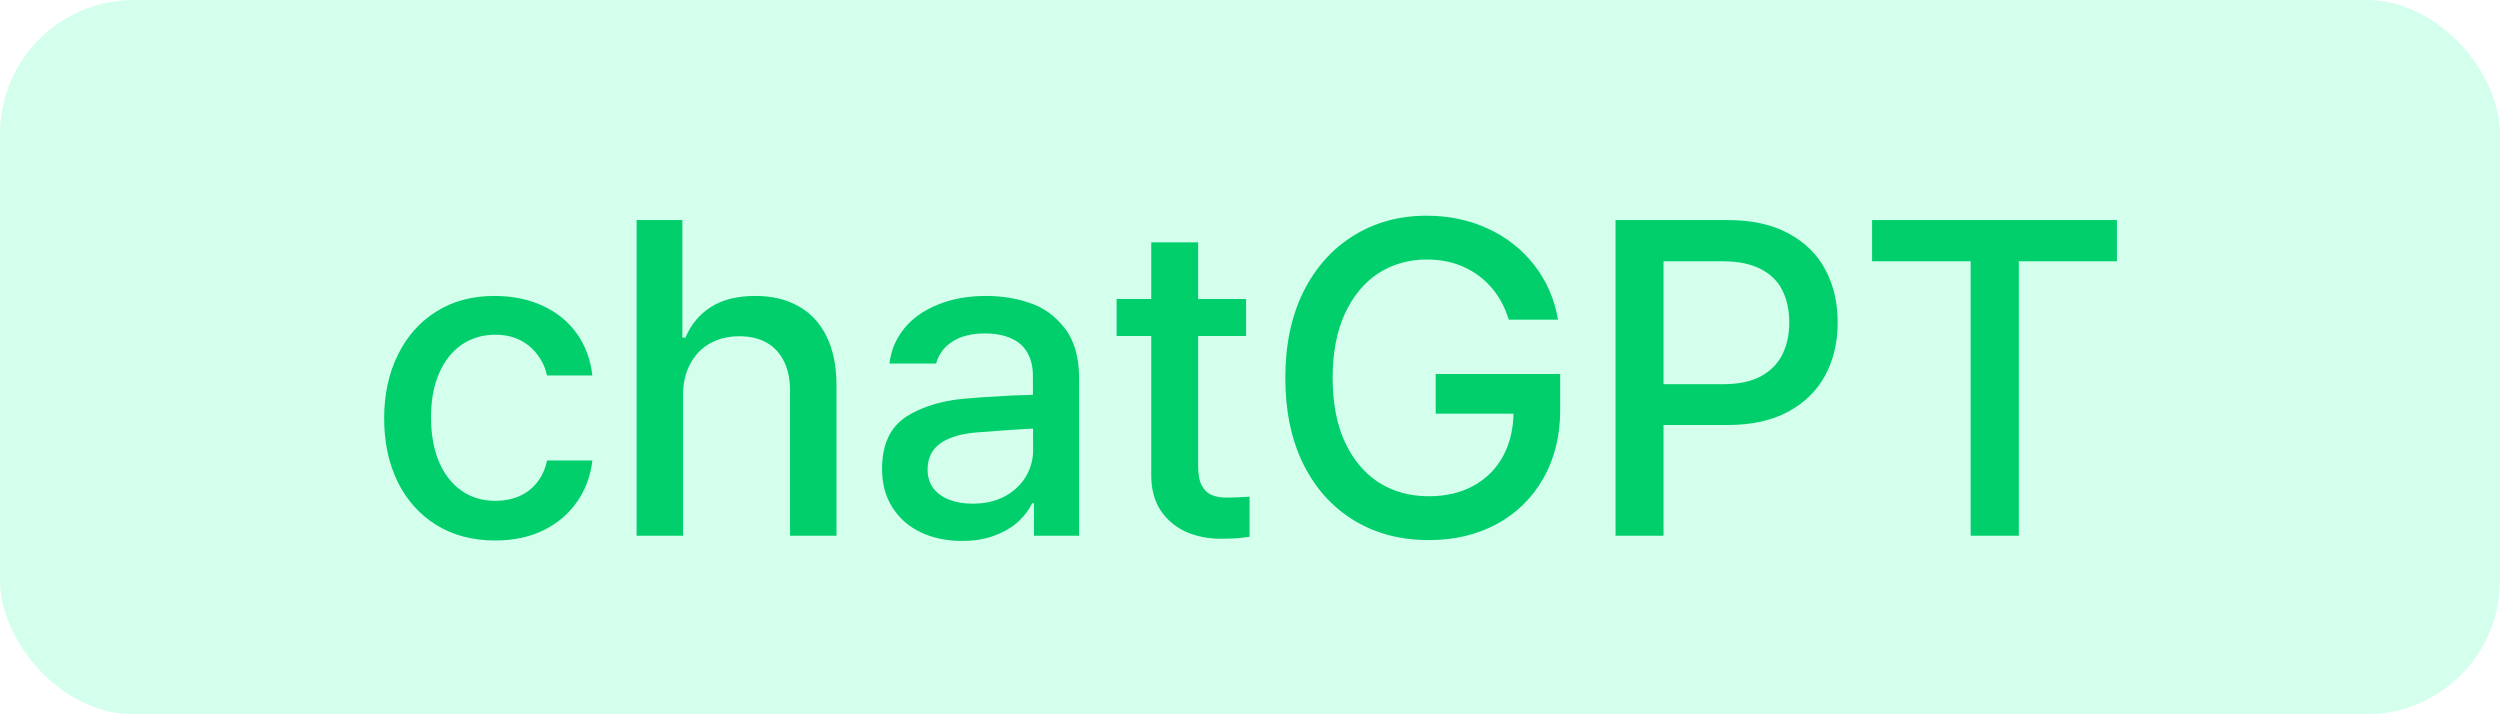 <svg width="56" height="16" viewBox="0 0 56 16" fill="none" xmlns="http://www.w3.org/2000/svg">
<rect width="56" height="16" rx="3" fill="#24FFA3" fill-opacity="0.2"/>
<path d="M11.091 12.107C10.586 12.107 10.145 11.99 9.768 11.756C9.393 11.521 9.105 11.198 8.903 10.784C8.705 10.371 8.605 9.9 8.605 9.373C8.605 8.836 8.708 8.361 8.913 7.947C9.118 7.531 9.406 7.207 9.777 6.976C10.148 6.744 10.58 6.629 11.071 6.629C11.475 6.629 11.836 6.702 12.155 6.849C12.474 6.995 12.73 7.203 12.922 7.474C13.114 7.744 13.229 8.056 13.269 8.411H12.253C12.217 8.242 12.147 8.089 12.043 7.952C11.942 7.812 11.812 7.702 11.652 7.62C11.493 7.539 11.307 7.498 11.096 7.498C10.809 7.498 10.557 7.573 10.339 7.723C10.124 7.872 9.956 8.086 9.836 8.362C9.715 8.639 9.655 8.966 9.655 9.344C9.655 9.725 9.714 10.057 9.831 10.34C9.951 10.62 10.119 10.836 10.334 10.989C10.549 11.142 10.803 11.219 11.096 11.219C11.291 11.219 11.468 11.185 11.628 11.116C11.791 11.045 11.926 10.94 12.033 10.804C12.141 10.667 12.214 10.504 12.253 10.315H13.269C13.229 10.661 13.116 10.968 12.927 11.238C12.741 11.508 12.491 11.722 12.175 11.878C11.859 12.031 11.498 12.107 11.091 12.107ZM15.3 12H14.26V4.93H15.285V7.562H15.354C15.48 7.265 15.672 7.036 15.93 6.873C16.19 6.71 16.52 6.629 16.921 6.629C17.292 6.629 17.613 6.705 17.883 6.858C18.156 7.008 18.366 7.233 18.513 7.532C18.662 7.832 18.737 8.196 18.737 8.626V12H17.697V8.748C17.697 8.494 17.652 8.276 17.561 8.094C17.469 7.908 17.339 7.768 17.17 7.674C17.001 7.579 16.799 7.532 16.564 7.532C16.317 7.532 16.099 7.584 15.91 7.688C15.725 7.789 15.576 7.941 15.466 8.143C15.355 8.341 15.3 8.579 15.3 8.855V12ZM23.21 9.598C23.125 9.598 22.86 9.614 22.414 9.646L21.887 9.686C21.535 9.712 21.262 9.793 21.066 9.93C20.874 10.066 20.778 10.262 20.778 10.516C20.778 10.682 20.821 10.822 20.905 10.935C20.99 11.046 21.109 11.133 21.262 11.194C21.415 11.253 21.589 11.282 21.784 11.282C22.061 11.282 22.3 11.229 22.502 11.121C22.707 11.01 22.865 10.864 22.976 10.682C23.086 10.496 23.142 10.297 23.142 10.086L23.137 8.416C23.137 8.214 23.096 8.043 23.015 7.903C22.936 7.76 22.816 7.653 22.653 7.581C22.491 7.506 22.292 7.469 22.058 7.469C21.761 7.469 21.519 7.531 21.33 7.654C21.145 7.775 21.024 7.938 20.969 8.143H19.924C19.96 7.846 20.07 7.584 20.256 7.356C20.441 7.129 20.692 6.951 21.008 6.824C21.324 6.694 21.685 6.629 22.092 6.629C22.434 6.629 22.758 6.681 23.064 6.785C23.373 6.886 23.635 7.075 23.85 7.352C24.064 7.625 24.172 8.001 24.172 8.479V12H23.161V11.273H23.122C23.05 11.419 22.946 11.556 22.81 11.683C22.673 11.81 22.497 11.914 22.282 11.995C22.071 12.076 21.826 12.117 21.55 12.117C21.208 12.117 20.902 12.054 20.632 11.927C20.362 11.8 20.148 11.614 19.992 11.37C19.836 11.126 19.758 10.838 19.758 10.506C19.758 9.952 19.943 9.559 20.314 9.324C20.689 9.09 21.164 8.955 21.74 8.919C21.818 8.909 22.128 8.89 22.668 8.86L23.2 8.841L23.21 9.598ZM27.912 7.527H25.012V6.697H27.912V7.527ZM26.838 5.428V10.442C26.838 10.631 26.866 10.776 26.921 10.877C26.976 10.978 27.049 11.048 27.141 11.087C27.232 11.126 27.341 11.146 27.468 11.146C27.624 11.146 27.798 11.139 27.99 11.126V12.024C27.805 12.054 27.59 12.068 27.346 12.068C27.062 12.068 26.802 12.016 26.564 11.912C26.33 11.805 26.141 11.645 25.998 11.434C25.858 11.219 25.788 10.958 25.788 10.652V5.428H26.838ZM33.796 7.161C33.711 6.881 33.583 6.642 33.41 6.443C33.238 6.242 33.029 6.087 32.785 5.979C32.544 5.869 32.269 5.813 31.96 5.813C31.556 5.813 31.195 5.916 30.876 6.121C30.56 6.326 30.31 6.629 30.124 7.029C29.942 7.426 29.851 7.905 29.851 8.465C29.851 9.021 29.942 9.5 30.124 9.9C30.31 10.297 30.564 10.6 30.886 10.809C31.211 11.014 31.584 11.116 32.004 11.116C32.388 11.116 32.722 11.038 33.005 10.882C33.291 10.726 33.513 10.504 33.669 10.218C33.825 9.928 33.903 9.594 33.903 9.217L34.182 9.266H32.16V8.377H34.948V9.183C34.948 9.765 34.821 10.278 34.567 10.721C34.317 11.16 33.968 11.5 33.523 11.741C33.08 11.979 32.574 12.098 32.004 12.098C31.369 12.098 30.809 11.95 30.324 11.653C29.839 11.357 29.462 10.935 29.191 10.389C28.924 9.842 28.791 9.201 28.791 8.465C28.791 7.726 28.926 7.083 29.196 6.536C29.47 5.989 29.846 5.569 30.324 5.276C30.803 4.98 31.346 4.832 31.955 4.832C32.46 4.832 32.92 4.93 33.337 5.125C33.757 5.32 34.102 5.594 34.372 5.945C34.645 6.297 34.821 6.702 34.899 7.161H33.796ZM36.188 4.93H38.708C39.242 4.93 39.693 5.029 40.06 5.228C40.428 5.423 40.703 5.693 40.886 6.038C41.071 6.38 41.164 6.775 41.164 7.225C41.164 7.667 41.071 8.061 40.886 8.406C40.7 8.751 40.423 9.023 40.056 9.222C39.688 9.42 39.237 9.52 38.703 9.52H36.965V8.606H38.601C38.939 8.606 39.219 8.548 39.44 8.431C39.662 8.31 39.823 8.147 39.924 7.942C40.028 7.734 40.08 7.495 40.08 7.225C40.08 6.948 40.028 6.707 39.924 6.502C39.823 6.297 39.66 6.137 39.435 6.023C39.214 5.91 38.934 5.853 38.596 5.853H37.263V12H36.188V4.93ZM41.935 4.93H47.419V5.853H45.222V12H44.143V5.853H41.935V4.93Z" fill="#00CF6C"/>
</svg>
